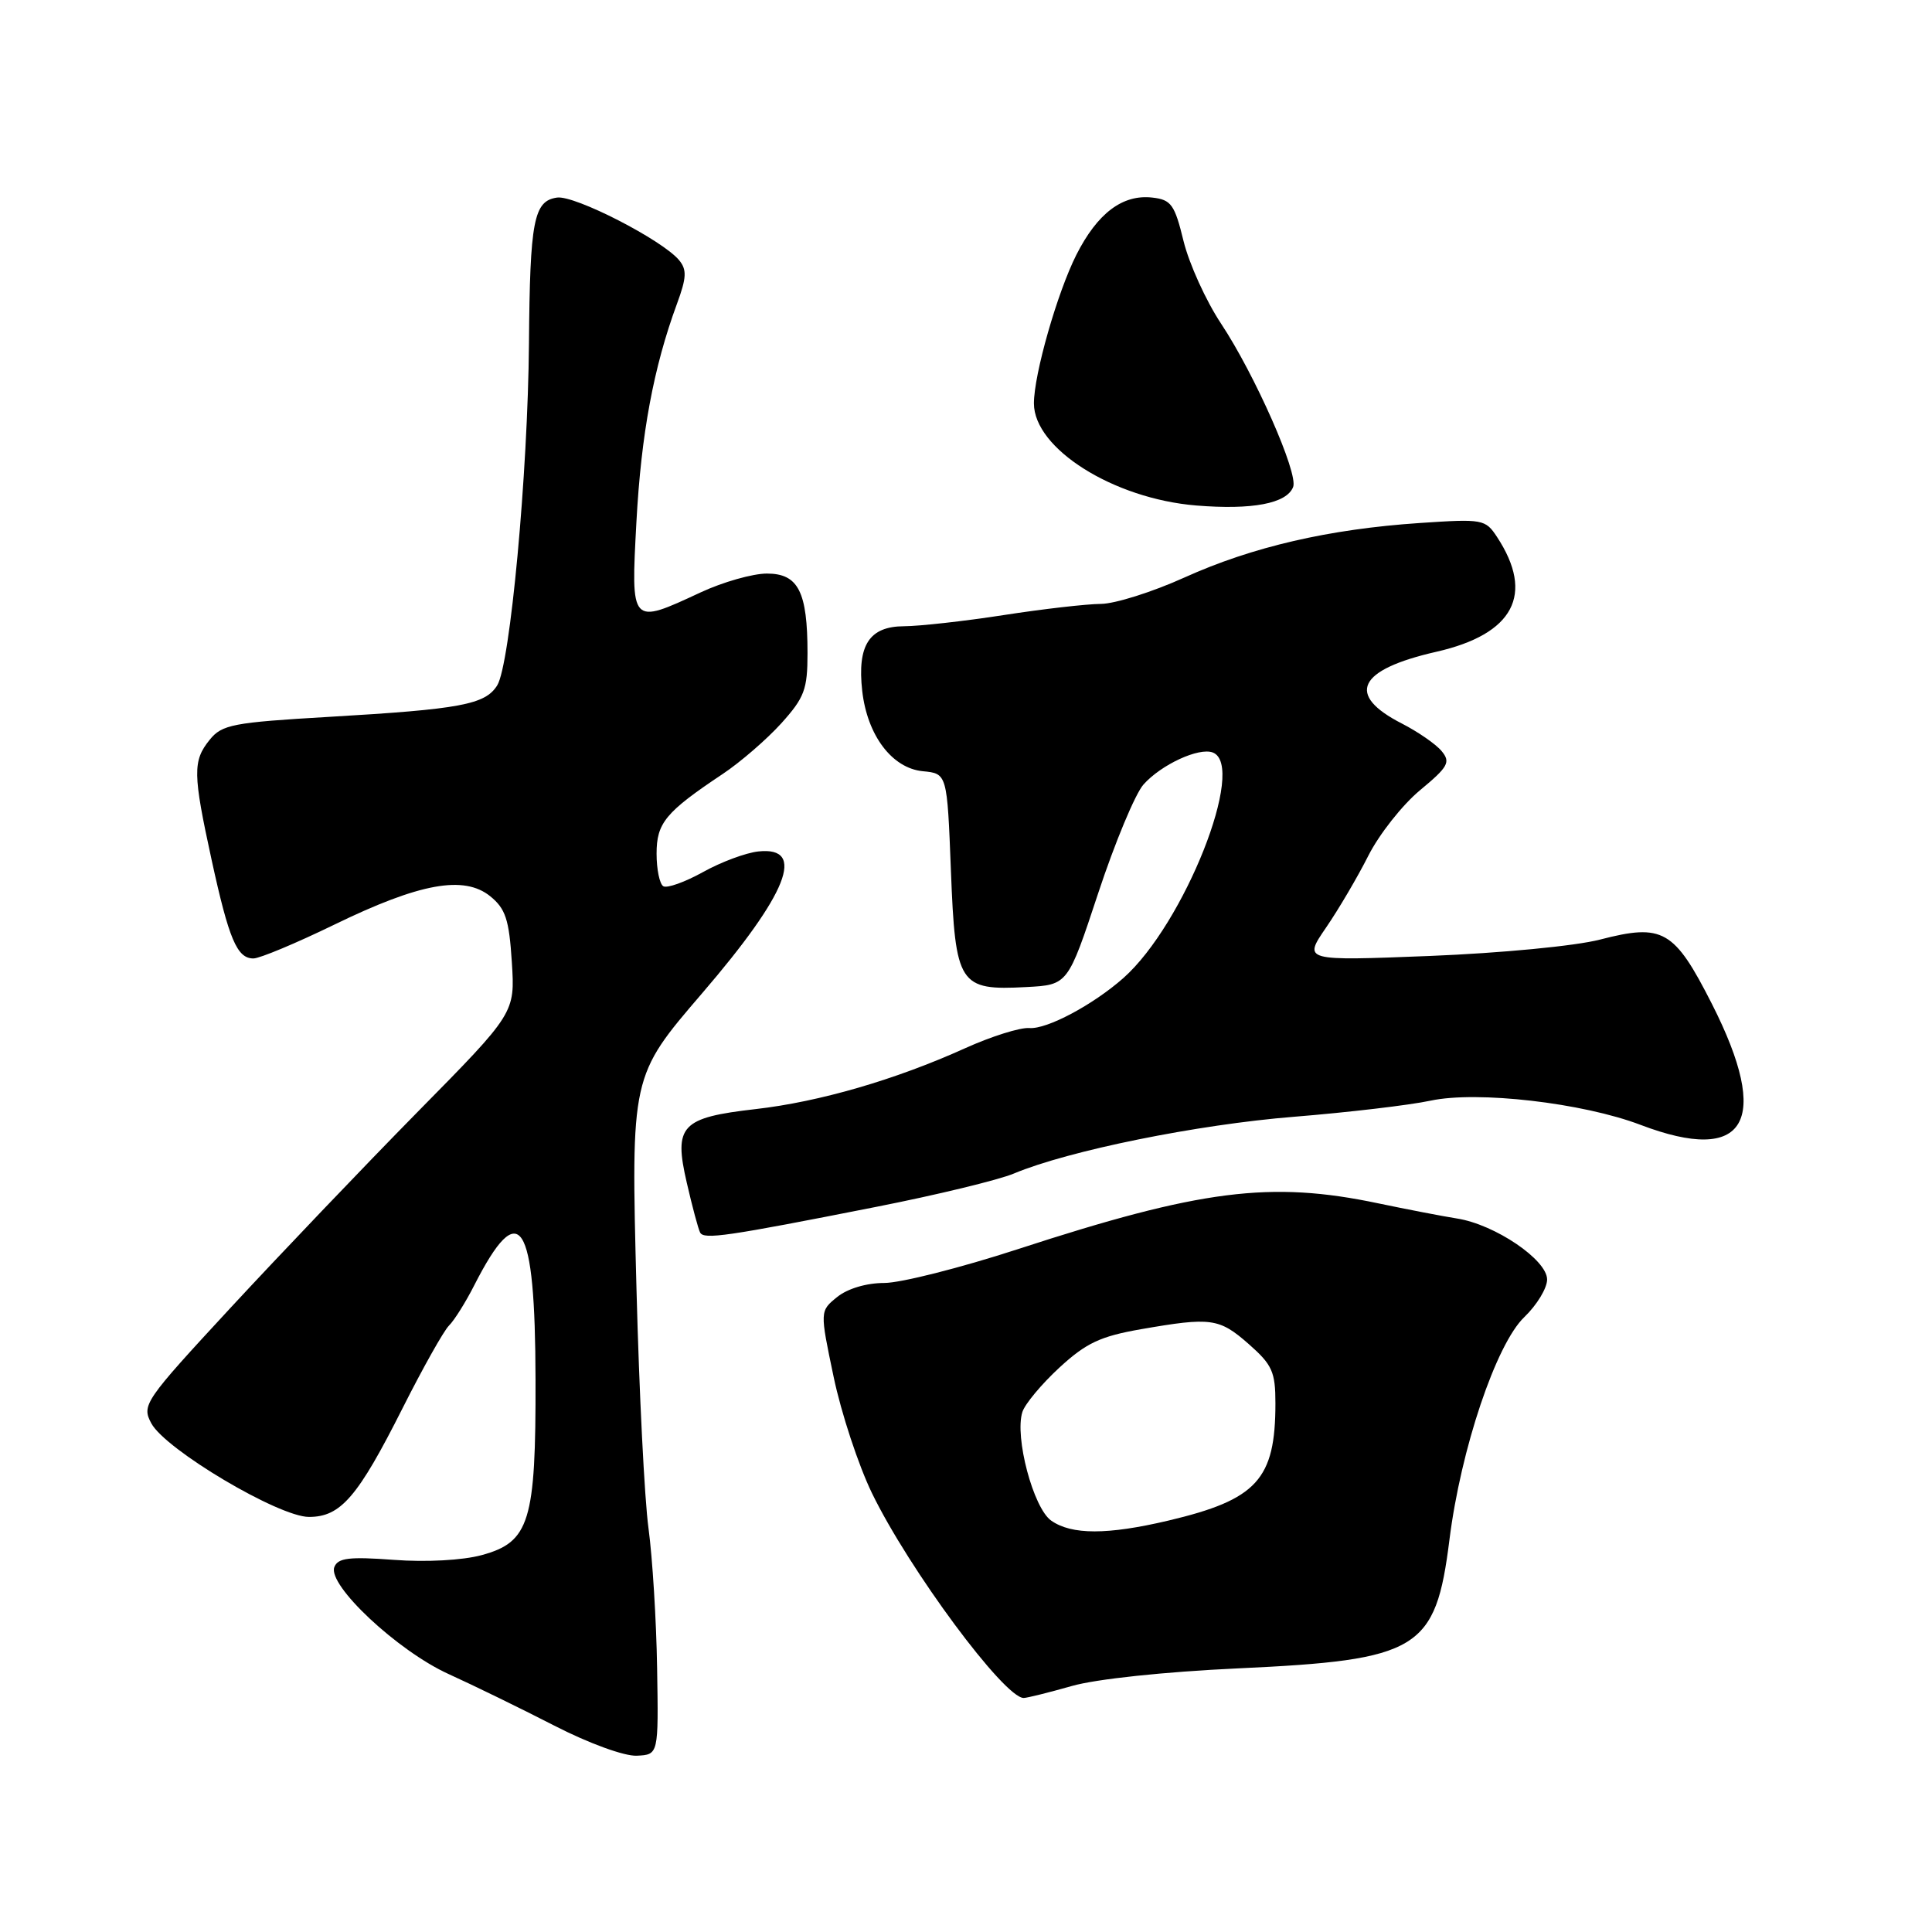 <?xml version="1.0" encoding="UTF-8" standalone="no"?>
<!DOCTYPE svg PUBLIC "-//W3C//DTD SVG 1.1//EN" "http://www.w3.org/Graphics/SVG/1.1/DTD/svg11.dtd" >
<svg xmlns="http://www.w3.org/2000/svg" xmlns:xlink="http://www.w3.org/1999/xlink" version="1.1" viewBox="0 0 256 256">
 <g >
 <path fill="currentColor"
d=" M 87.07 221.01 C 86.97 214.68 86.45 206.36 85.93 202.51 C 85.40 198.65 84.69 184.42 84.34 170.88 C 83.60 142.56 83.59 142.61 93.03 131.62 C 104.39 118.40 106.87 112.14 100.50 112.82 C 98.85 112.99 95.54 114.22 93.14 115.56 C 90.74 116.89 88.38 117.73 87.89 117.43 C 87.40 117.13 87.00 115.19 87.00 113.12 C 87.00 109.04 88.18 107.61 95.77 102.55 C 98.11 100.99 101.60 97.97 103.52 95.85 C 106.59 92.44 107.00 91.36 107.00 86.56 C 107.00 78.40 105.78 76.00 101.62 76.00 C 99.74 76.00 95.79 77.12 92.85 78.49 C 83.54 82.82 83.59 82.88 84.33 69.14 C 84.96 57.51 86.60 48.68 89.70 40.26 C 90.98 36.79 91.03 35.74 89.98 34.47 C 87.76 31.80 76.15 25.84 73.81 26.18 C 70.72 26.62 70.22 29.22 70.09 45.50 C 69.95 62.71 67.60 88.07 65.88 90.82 C 64.29 93.36 61.05 93.97 43.57 94.99 C 30.87 95.73 29.41 96.01 27.79 98.02 C 25.52 100.82 25.55 102.51 28.04 113.94 C 30.34 124.48 31.41 127.00 33.58 127.00 C 34.41 127.00 39.24 124.98 44.32 122.51 C 55.63 117.01 61.48 115.95 64.96 118.76 C 66.99 120.41 67.46 121.83 67.82 127.48 C 68.25 134.23 68.25 134.23 55.31 147.36 C 48.20 154.59 37.06 166.26 30.55 173.29 C 19.11 185.66 18.75 186.17 20.05 188.60 C 21.92 192.08 36.93 201.00 40.94 201.00 C 45.15 201.00 47.41 198.37 53.36 186.56 C 56.03 181.26 58.79 176.35 59.49 175.65 C 60.20 174.95 61.71 172.54 62.85 170.29 C 68.88 158.47 70.92 161.60 70.96 182.78 C 71.01 201.63 70.18 204.33 63.83 206.06 C 61.29 206.75 56.47 207.01 52.19 206.69 C 46.26 206.25 44.77 206.43 44.30 207.65 C 43.39 210.04 52.68 218.74 59.42 221.81 C 62.68 223.29 68.98 226.36 73.42 228.64 C 78.03 231.01 82.74 232.72 84.38 232.64 C 87.26 232.50 87.26 232.50 87.07 221.01 Z  M 142.00 223.41 C 145.22 222.48 154.33 221.52 164.00 221.07 C 188.05 219.96 190.22 218.64 192.06 204.02 C 193.56 192.02 198.24 178.10 201.98 174.52 C 203.64 172.93 205.00 170.69 205.00 169.54 C 205.00 166.93 198.09 162.25 193.07 161.46 C 191.11 161.15 186.41 160.24 182.63 159.45 C 168.35 156.44 159.09 157.62 134.81 165.54 C 127.28 167.99 119.35 170.00 117.17 170.00 C 114.81 170.00 112.30 170.75 110.93 171.86 C 108.63 173.72 108.63 173.72 110.46 182.44 C 111.46 187.23 113.75 194.16 115.53 197.83 C 120.45 207.96 133.09 225.02 135.65 224.99 C 136.12 224.98 138.97 224.27 142.00 223.41 Z  M 116.08 159.92 C 124.10 158.34 132.32 156.35 134.34 155.50 C 141.61 152.46 158.62 149.01 171.44 147.98 C 178.62 147.40 186.78 146.44 189.57 145.84 C 195.76 144.52 209.70 146.13 217.38 149.05 C 231.37 154.37 234.76 148.64 226.84 133.03 C 221.84 123.19 220.35 122.34 212.01 124.50 C 208.73 125.35 198.88 126.29 189.44 126.67 C 172.68 127.33 172.68 127.33 175.71 122.91 C 177.37 120.49 179.90 116.19 181.32 113.37 C 182.75 110.55 185.82 106.65 188.16 104.71 C 191.91 101.60 192.24 100.99 191.02 99.52 C 190.26 98.60 187.89 96.97 185.77 95.88 C 178.29 92.06 179.88 88.74 190.34 86.36 C 200.58 84.02 203.36 78.77 198.37 71.16 C 196.82 68.80 196.49 68.74 188.13 69.30 C 176.09 70.11 165.96 72.45 156.95 76.52 C 152.71 78.44 147.73 80.01 145.87 80.02 C 144.02 80.03 138.22 80.69 133.00 81.50 C 127.78 82.31 121.83 82.97 119.79 82.98 C 115.18 83.00 113.57 85.49 114.25 91.56 C 114.92 97.45 118.20 101.79 122.27 102.19 C 125.50 102.50 125.50 102.50 126.00 115.33 C 126.59 130.53 127.07 131.27 136.00 130.79 C 141.50 130.50 141.50 130.50 145.52 118.34 C 147.73 111.65 150.43 105.17 151.52 103.95 C 153.87 101.31 158.86 99.01 160.70 99.71 C 165.23 101.45 156.91 122.45 148.86 129.59 C 144.83 133.15 138.71 136.41 136.40 136.22 C 135.19 136.12 131.34 137.33 127.85 138.91 C 118.65 143.07 108.56 146.00 100.13 146.96 C 90.24 148.09 89.25 149.15 91.00 156.71 C 91.73 159.89 92.53 162.87 92.77 163.32 C 93.28 164.27 96.24 163.84 116.08 159.92 Z  M 171.35 64.52 C 172.05 62.71 166.26 49.61 161.79 42.87 C 159.80 39.87 157.57 34.96 156.83 31.96 C 155.65 27.10 155.19 26.46 152.69 26.18 C 148.75 25.73 145.42 28.24 142.62 33.77 C 140.10 38.77 137.00 49.60 137.00 53.45 C 137.00 59.44 147.54 66.08 158.50 66.98 C 165.93 67.59 170.51 66.72 171.35 64.52 Z  M 139.29 201.49 C 136.92 199.83 134.42 190.40 135.47 187.10 C 135.80 186.05 138.01 183.40 140.37 181.22 C 143.92 177.95 145.80 177.07 151.17 176.13 C 160.49 174.51 161.54 174.65 165.47 178.10 C 168.58 180.84 169.00 181.77 169.00 185.95 C 169.00 196.04 166.56 198.71 154.80 201.49 C 146.74 203.39 142.00 203.39 139.29 201.49 Z "/>
</g>
</svg>